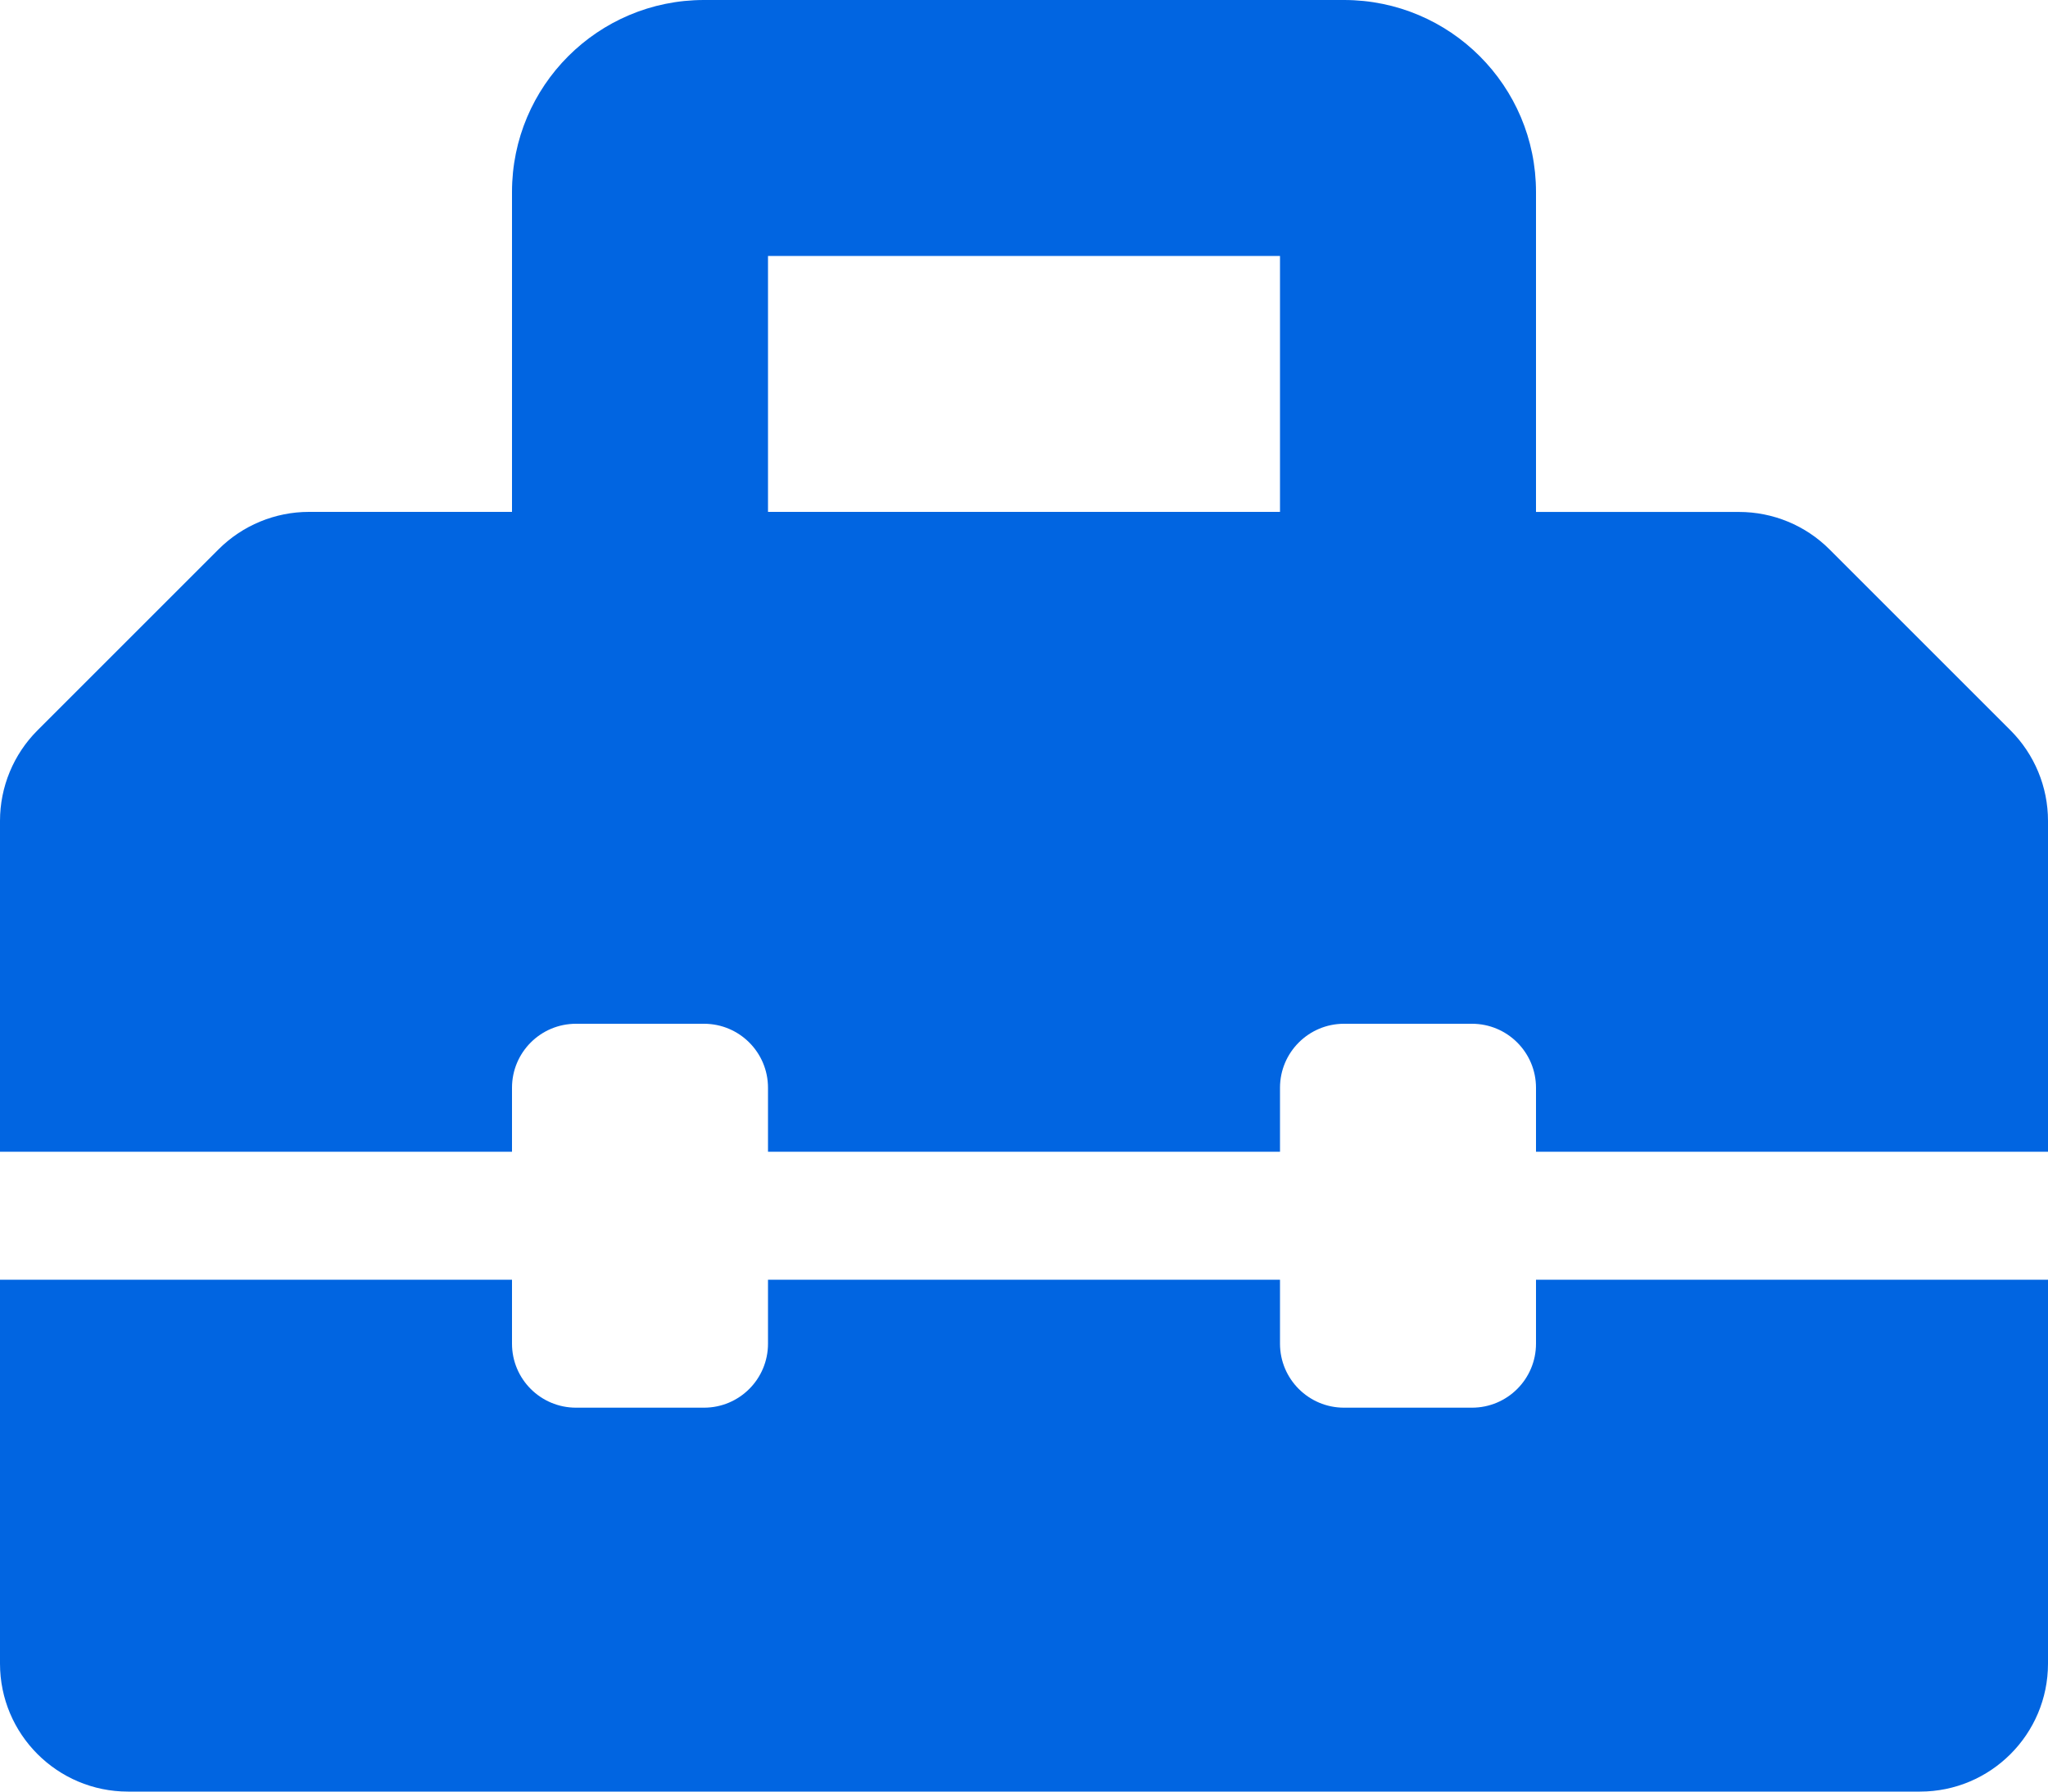 <svg width="32" height="28" viewBox="0 0 32 28" fill="none" xmlns="http://www.w3.org/2000/svg">
 <path  d= "M31.414 11.414L28.586 8.586C28.211 8.211 27.703 8.001 27.172 8.001H24V3C24 1.343 22.657 0 21 0H11C9.343 0 8 1.343 8 3V8H4.828C4.298 8 3.789 8.211 3.414 8.586L0.586 11.414C0.211 11.789 0 12.298 0 12.829V18H8V17C8 16.448 8.447 16 9 16H11C11.553 16 12 16.448 12 17V18H20V17C20 16.448 20.448 16 21 16H23C23.552 16 24 16.448 24 17V18H32V12.828C32 12.298 31.789 11.789 31.414 11.414ZM20 8H12V4H20V8ZM24 21C24 21.552 23.552 22 23 22H21C20.448 22 20 21.552 20 21V20H12V21C12 21.552 11.553 22 11 22H9C8.447 22 8 21.552 8 21V20H0V26C0 27.104 0.896 28 2 28H30C31.104 28 32 27.104 32 26V20H24V21Z" fill="#0165E1" /></svg>
